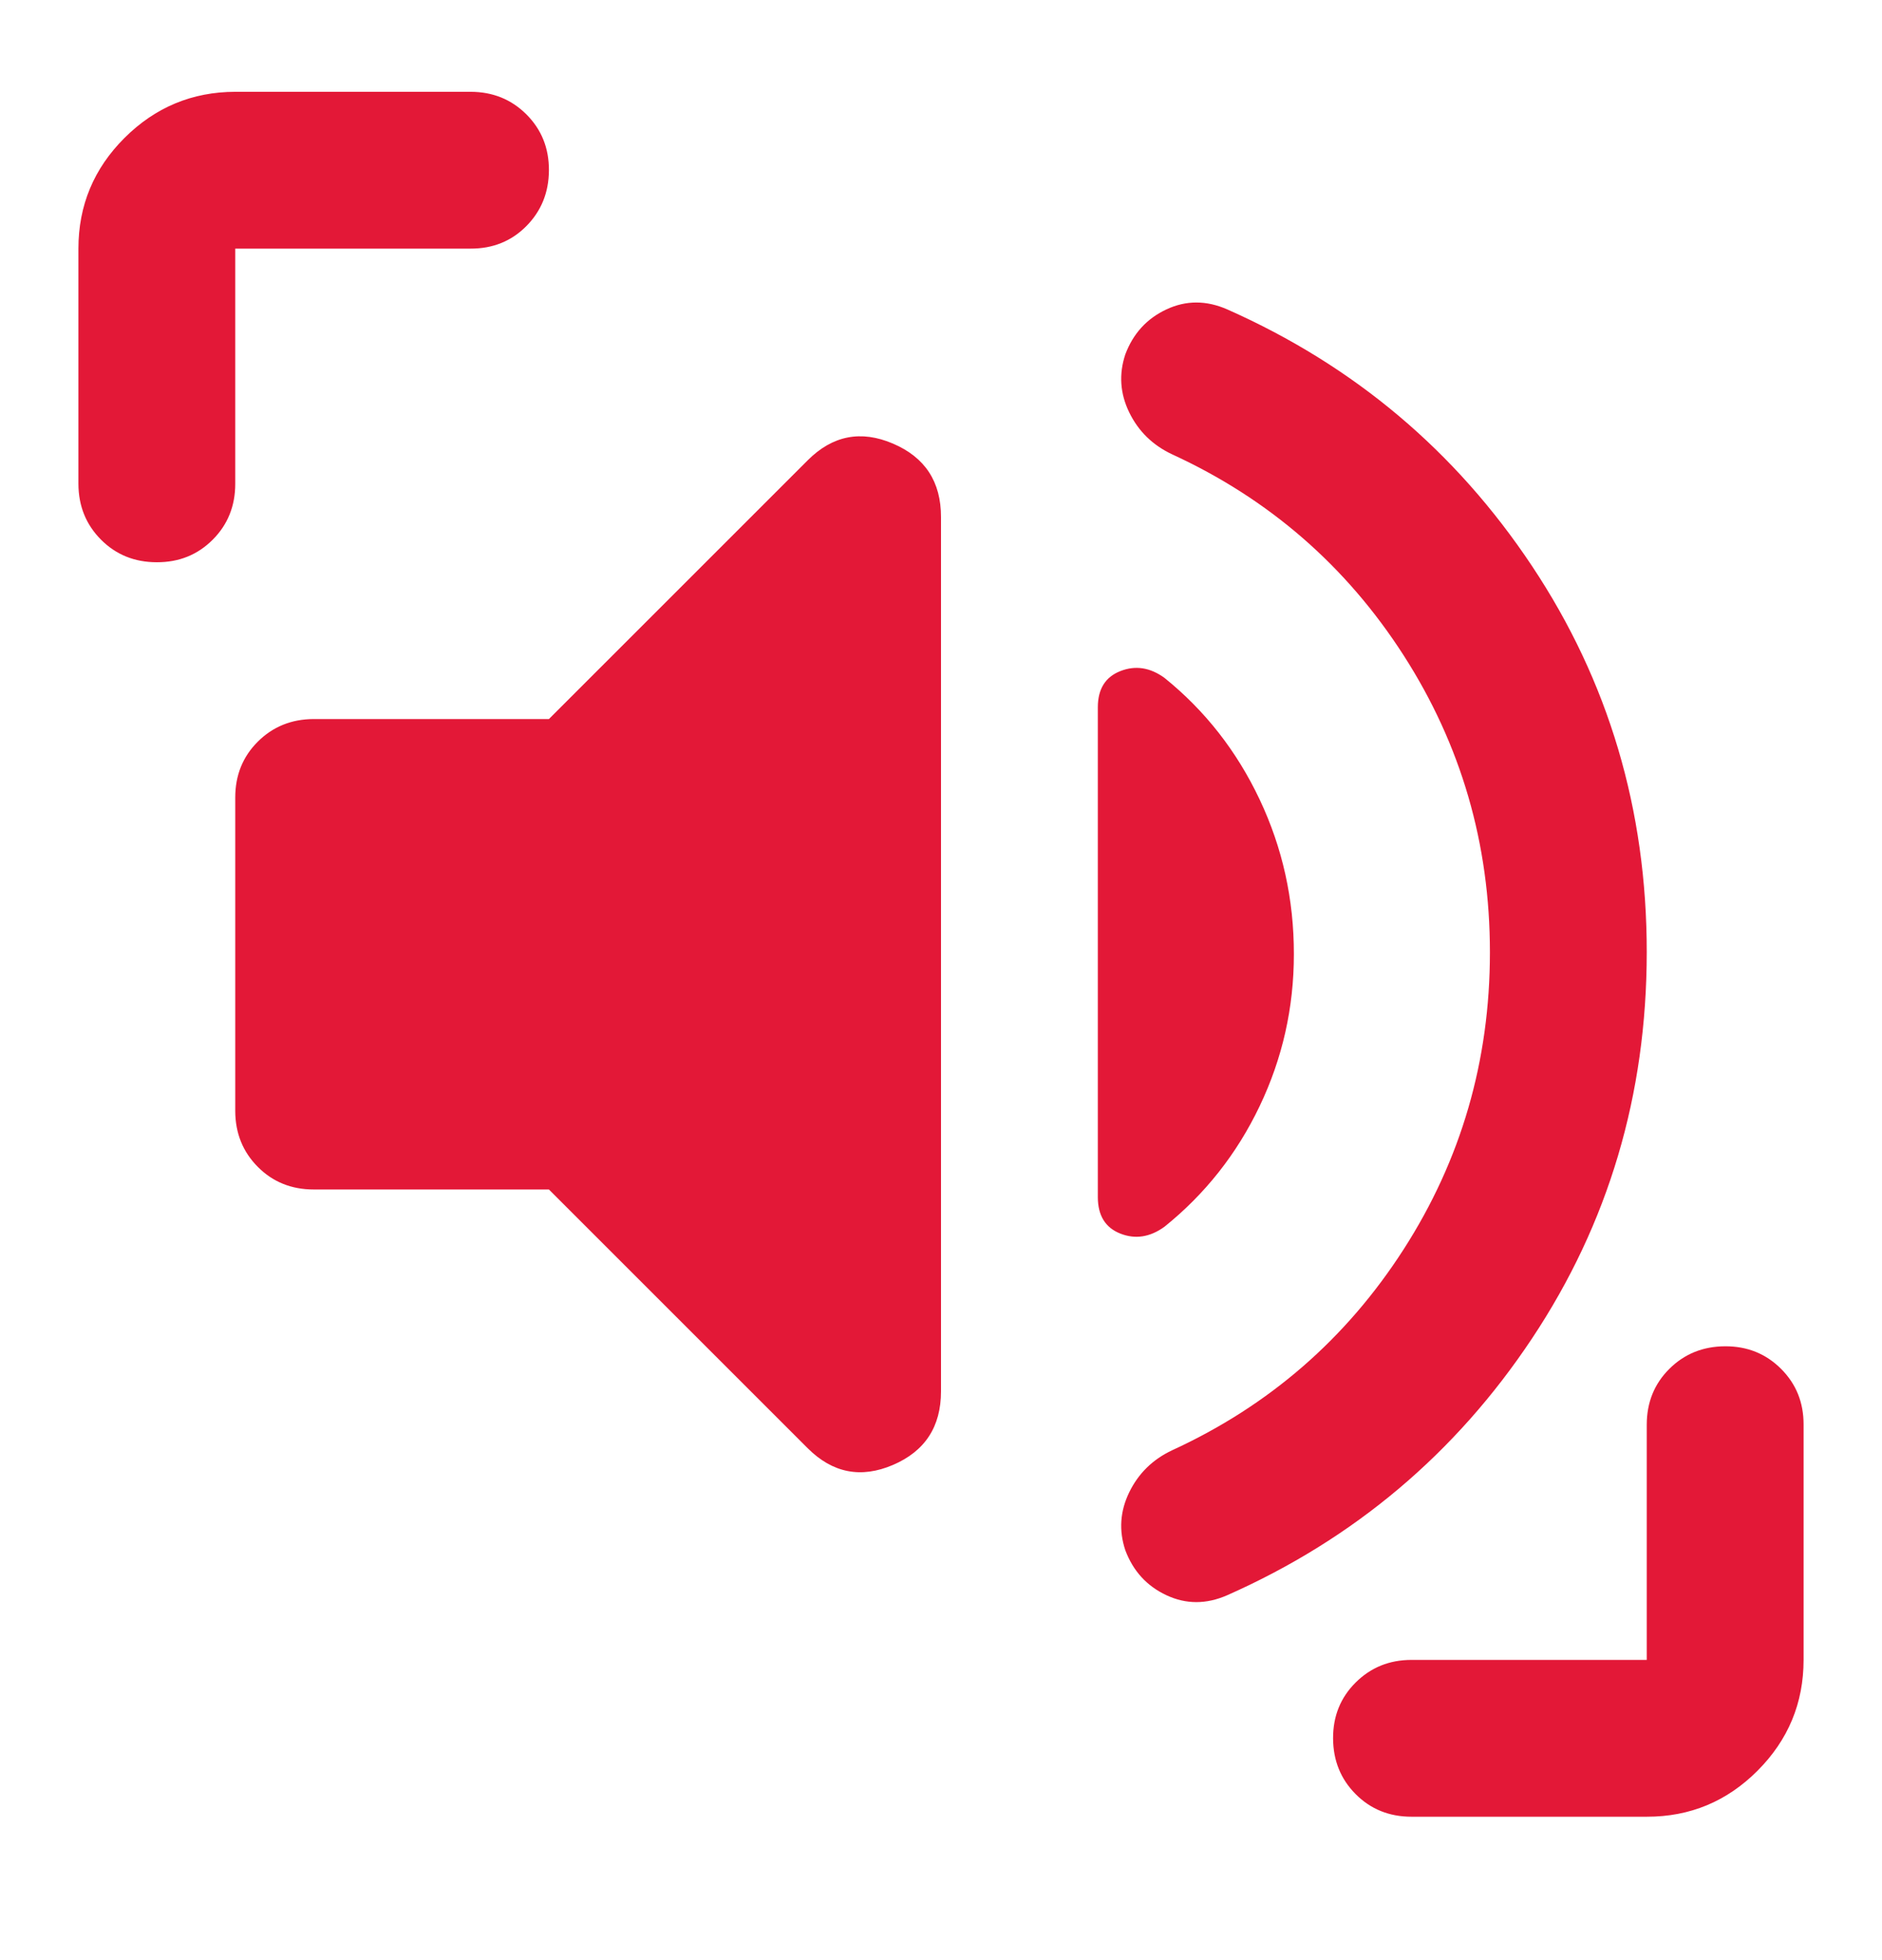 <svg width="24" height="25" viewBox="0 0 24 25" fill="none" xmlns="http://www.w3.org/2000/svg">
<path d="M19 12.146C19 10.763 18.633 9.5 17.9 8.359C17.167 7.218 16.183 6.363 14.95 5.796C14.7 5.679 14.517 5.5 14.4 5.259C14.283 5.018 14.267 4.772 14.35 4.521C14.45 4.254 14.625 4.063 14.875 3.946C15.125 3.829 15.383 3.829 15.65 3.946C17.267 4.663 18.563 5.754 19.538 7.221C20.513 8.688 21.001 10.329 21 12.146C20.999 13.963 20.512 15.604 19.537 17.071C18.562 18.538 17.267 19.629 15.65 20.346C15.383 20.463 15.125 20.463 14.875 20.346C14.625 20.229 14.45 20.038 14.35 19.771C14.267 19.521 14.283 19.275 14.4 19.034C14.517 18.793 14.7 18.613 14.95 18.496C16.183 17.929 17.167 17.075 17.9 15.934C18.633 14.793 19 13.53 19 12.146ZM7 15.171H4C3.717 15.171 3.479 15.075 3.288 14.883C3.097 14.691 3.001 14.454 3 14.171V10.171C3 9.888 3.096 9.65 3.288 9.459C3.48 9.268 3.717 9.172 4 9.171H7L10.3 5.871C10.617 5.554 10.979 5.483 11.388 5.658C11.797 5.833 12.001 6.145 12 6.596V17.746C12 18.196 11.796 18.509 11.388 18.684C10.98 18.859 10.617 18.788 10.3 18.471L7 15.171ZM16.5 12.171C16.5 12.854 16.354 13.5 16.063 14.109C15.772 14.718 15.367 15.23 14.85 15.646C14.667 15.779 14.479 15.809 14.288 15.734C14.097 15.659 14.001 15.505 14 15.271V9.021C14 8.788 14.096 8.634 14.288 8.559C14.48 8.484 14.667 8.513 14.85 8.646C15.367 9.063 15.771 9.579 16.063 10.196C16.355 10.813 16.501 11.471 16.5 12.171ZM2 7.171C1.717 7.171 1.479 7.075 1.288 6.883C1.097 6.691 1.001 6.454 1 6.171V3.171C1 2.621 1.196 2.15 1.588 1.759C1.98 1.368 2.451 1.172 3 1.171H6C6.283 1.171 6.521 1.267 6.713 1.459C6.905 1.651 7.001 1.888 7 2.171C6.999 2.454 6.903 2.691 6.712 2.884C6.521 3.077 6.283 3.172 6 3.171H3V6.171C3 6.454 2.904 6.692 2.712 6.884C2.52 7.076 2.283 7.172 2 7.171ZM18 23.171C17.717 23.171 17.479 23.075 17.288 22.883C17.097 22.691 17.001 22.454 17 22.171C16.999 21.888 17.095 21.651 17.288 21.459C17.481 21.267 17.718 21.171 18 21.171H21V18.171C21 17.888 21.096 17.65 21.288 17.459C21.48 17.268 21.717 17.172 22 17.171C22.283 17.17 22.52 17.266 22.713 17.459C22.906 17.652 23.001 17.889 23 18.171V21.171C23 21.721 22.804 22.192 22.413 22.584C22.022 22.976 21.551 23.172 21 23.171H18Z" fill="#E31837"/>
</svg>
